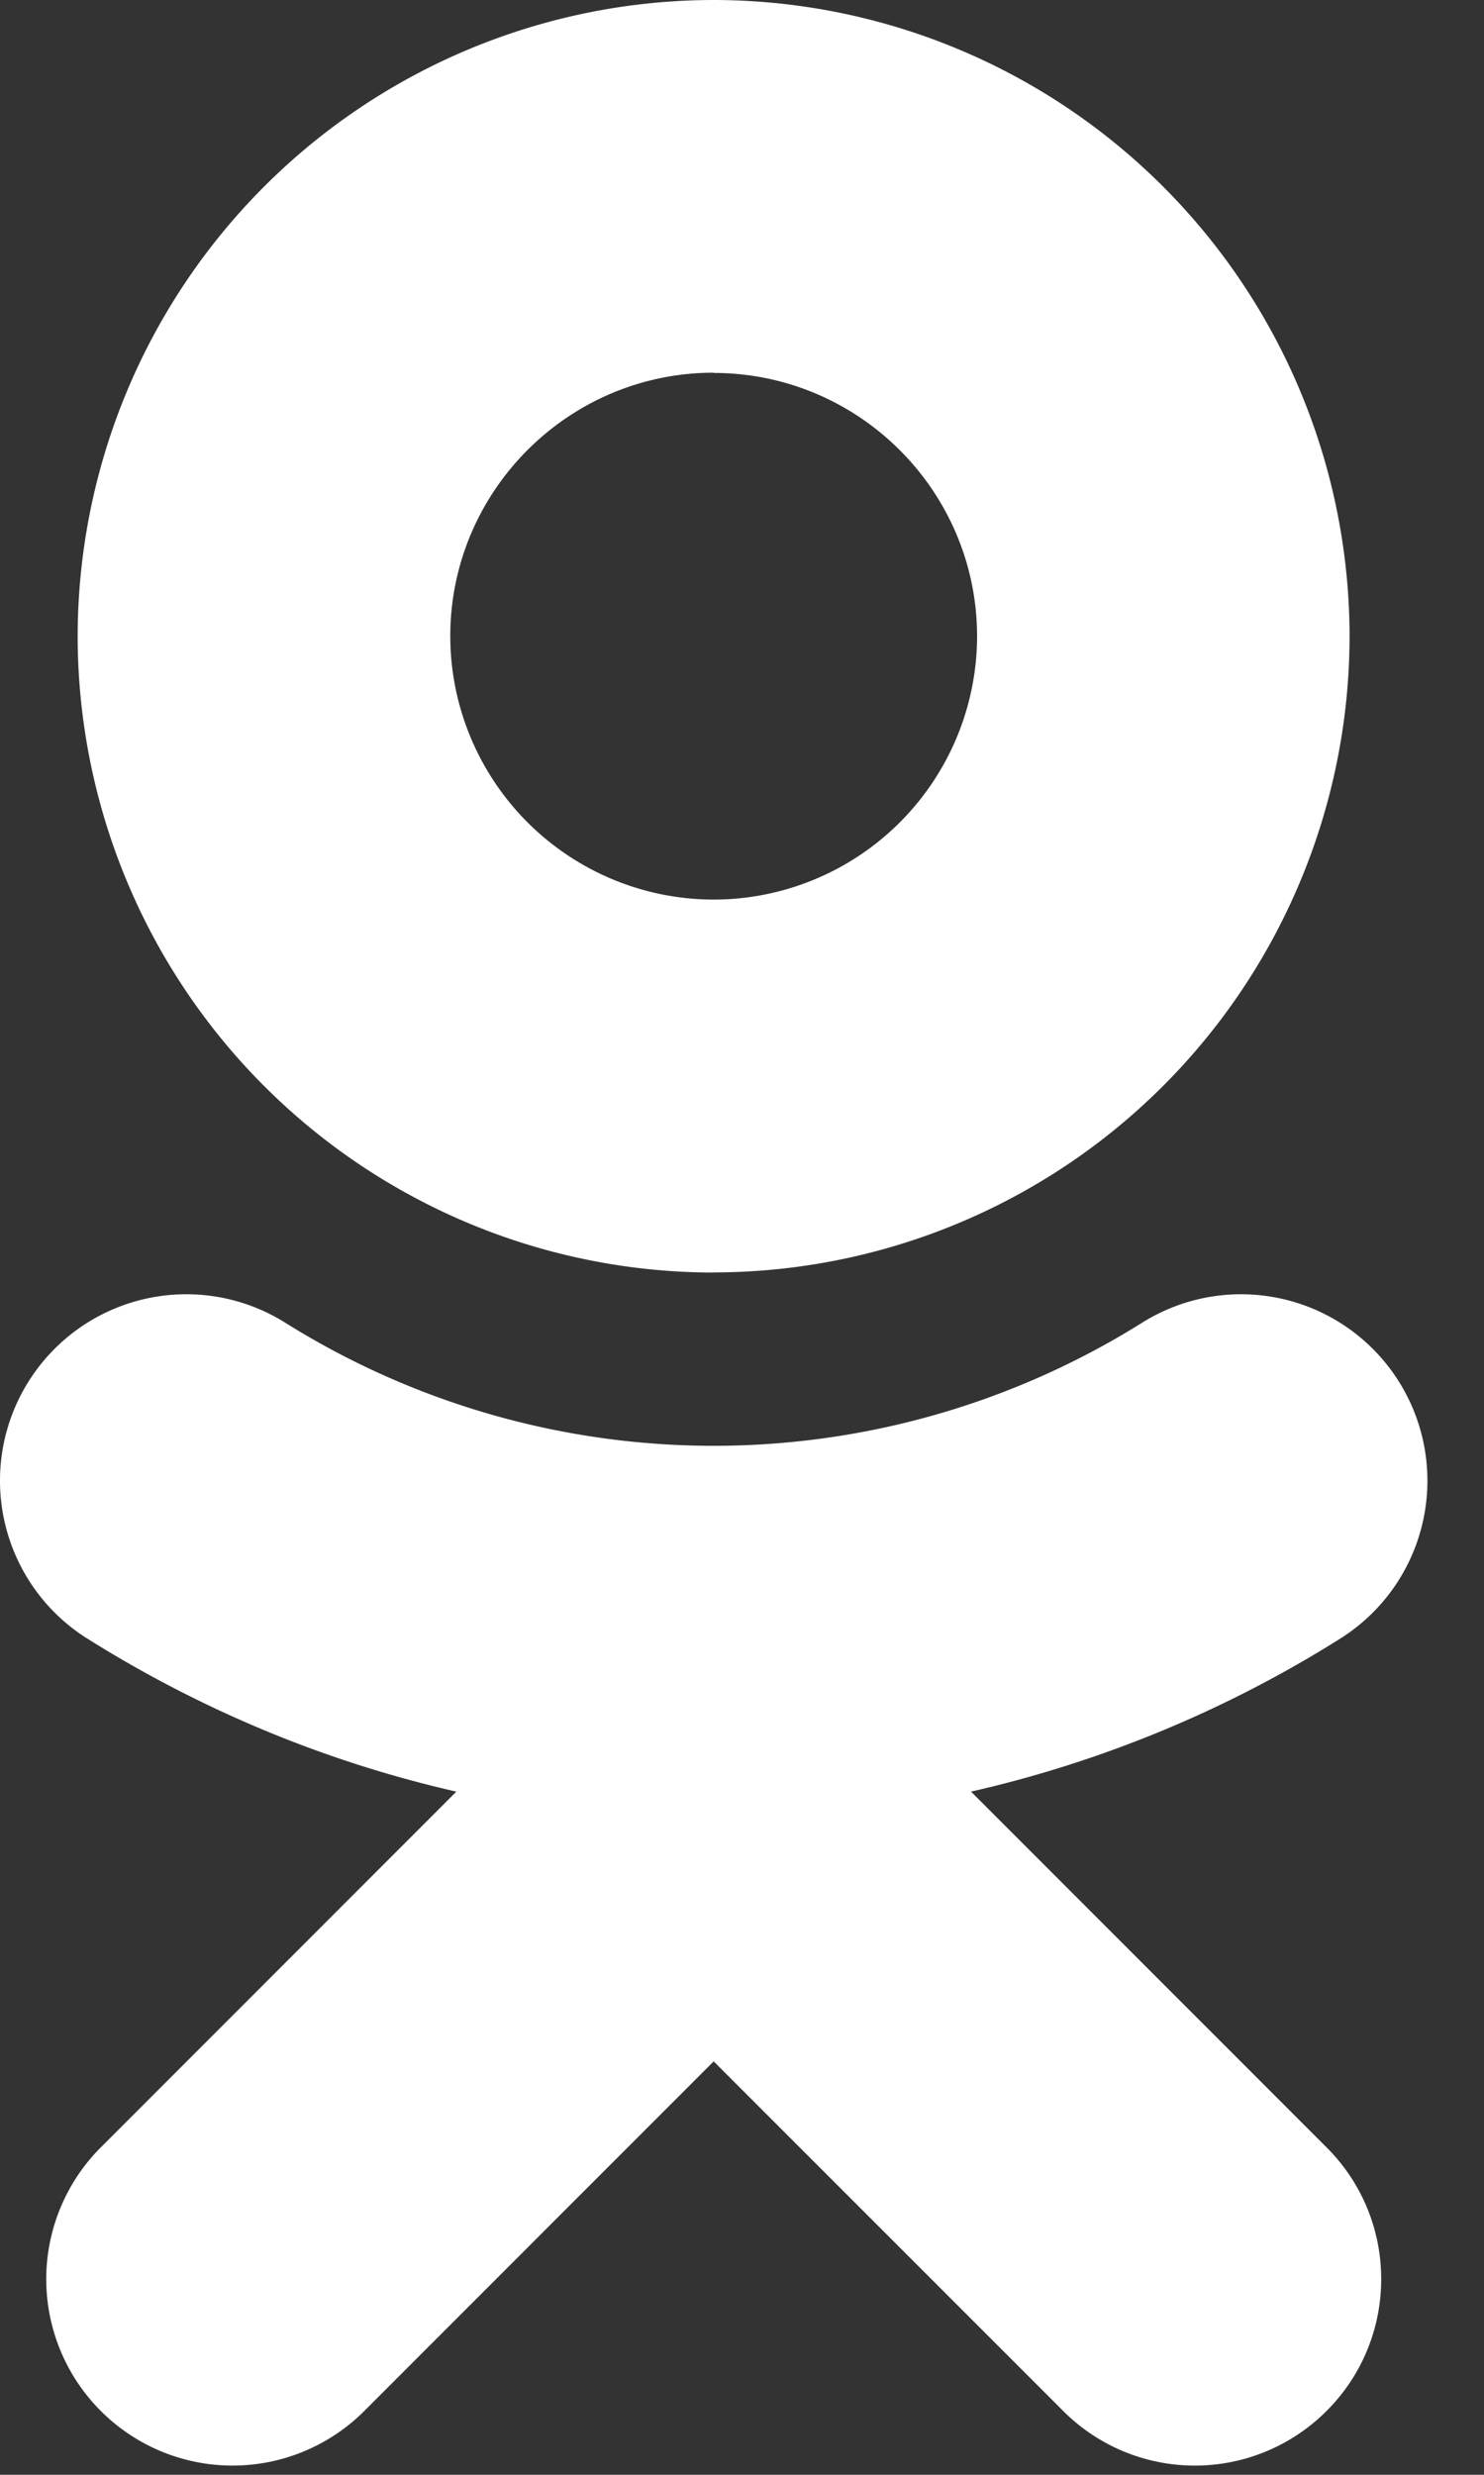 <svg xmlns="http://www.w3.org/2000/svg" width="12" height="20" viewBox="0 0 12 20">
    <rect x="0" y="0" width="12" height="20" fill="#333333" stroke="none"/>
    <g fill="#FFF" fill-rule="evenodd">
        <path d="M5.771 3.014c1.174 0 2.13.955 2.13 2.13A2.132 2.132 0 0 1 5.77 7.27a2.132 2.132 0 0 1-2.129-2.128c0-1.174.956-2.13 2.13-2.13m0 7.271a5.147 5.147 0 0 0 5.142-5.14A5.148 5.148 0 0 0 5.77 0 5.148 5.148 0 0 0 .628 5.143a5.147 5.147 0 0 0 5.143 5.141M7.852 14.479a9.619 9.619 0 0 0 2.986-1.237 1.506 1.506 0 0 0-1.605-2.551 6.53 6.53 0 0 1-6.924 0 1.506 1.506 0 1 0-1.605 2.55c.93.584 1.94 1 2.986 1.238L.815 17.354a1.506 1.506 0 0 0 2.131 2.13l2.825-2.825 2.826 2.825a1.505 1.505 0 0 0 2.13 0c.589-.588.589-1.543 0-2.13l-2.875-2.875z"/>
    </g>
</svg>
